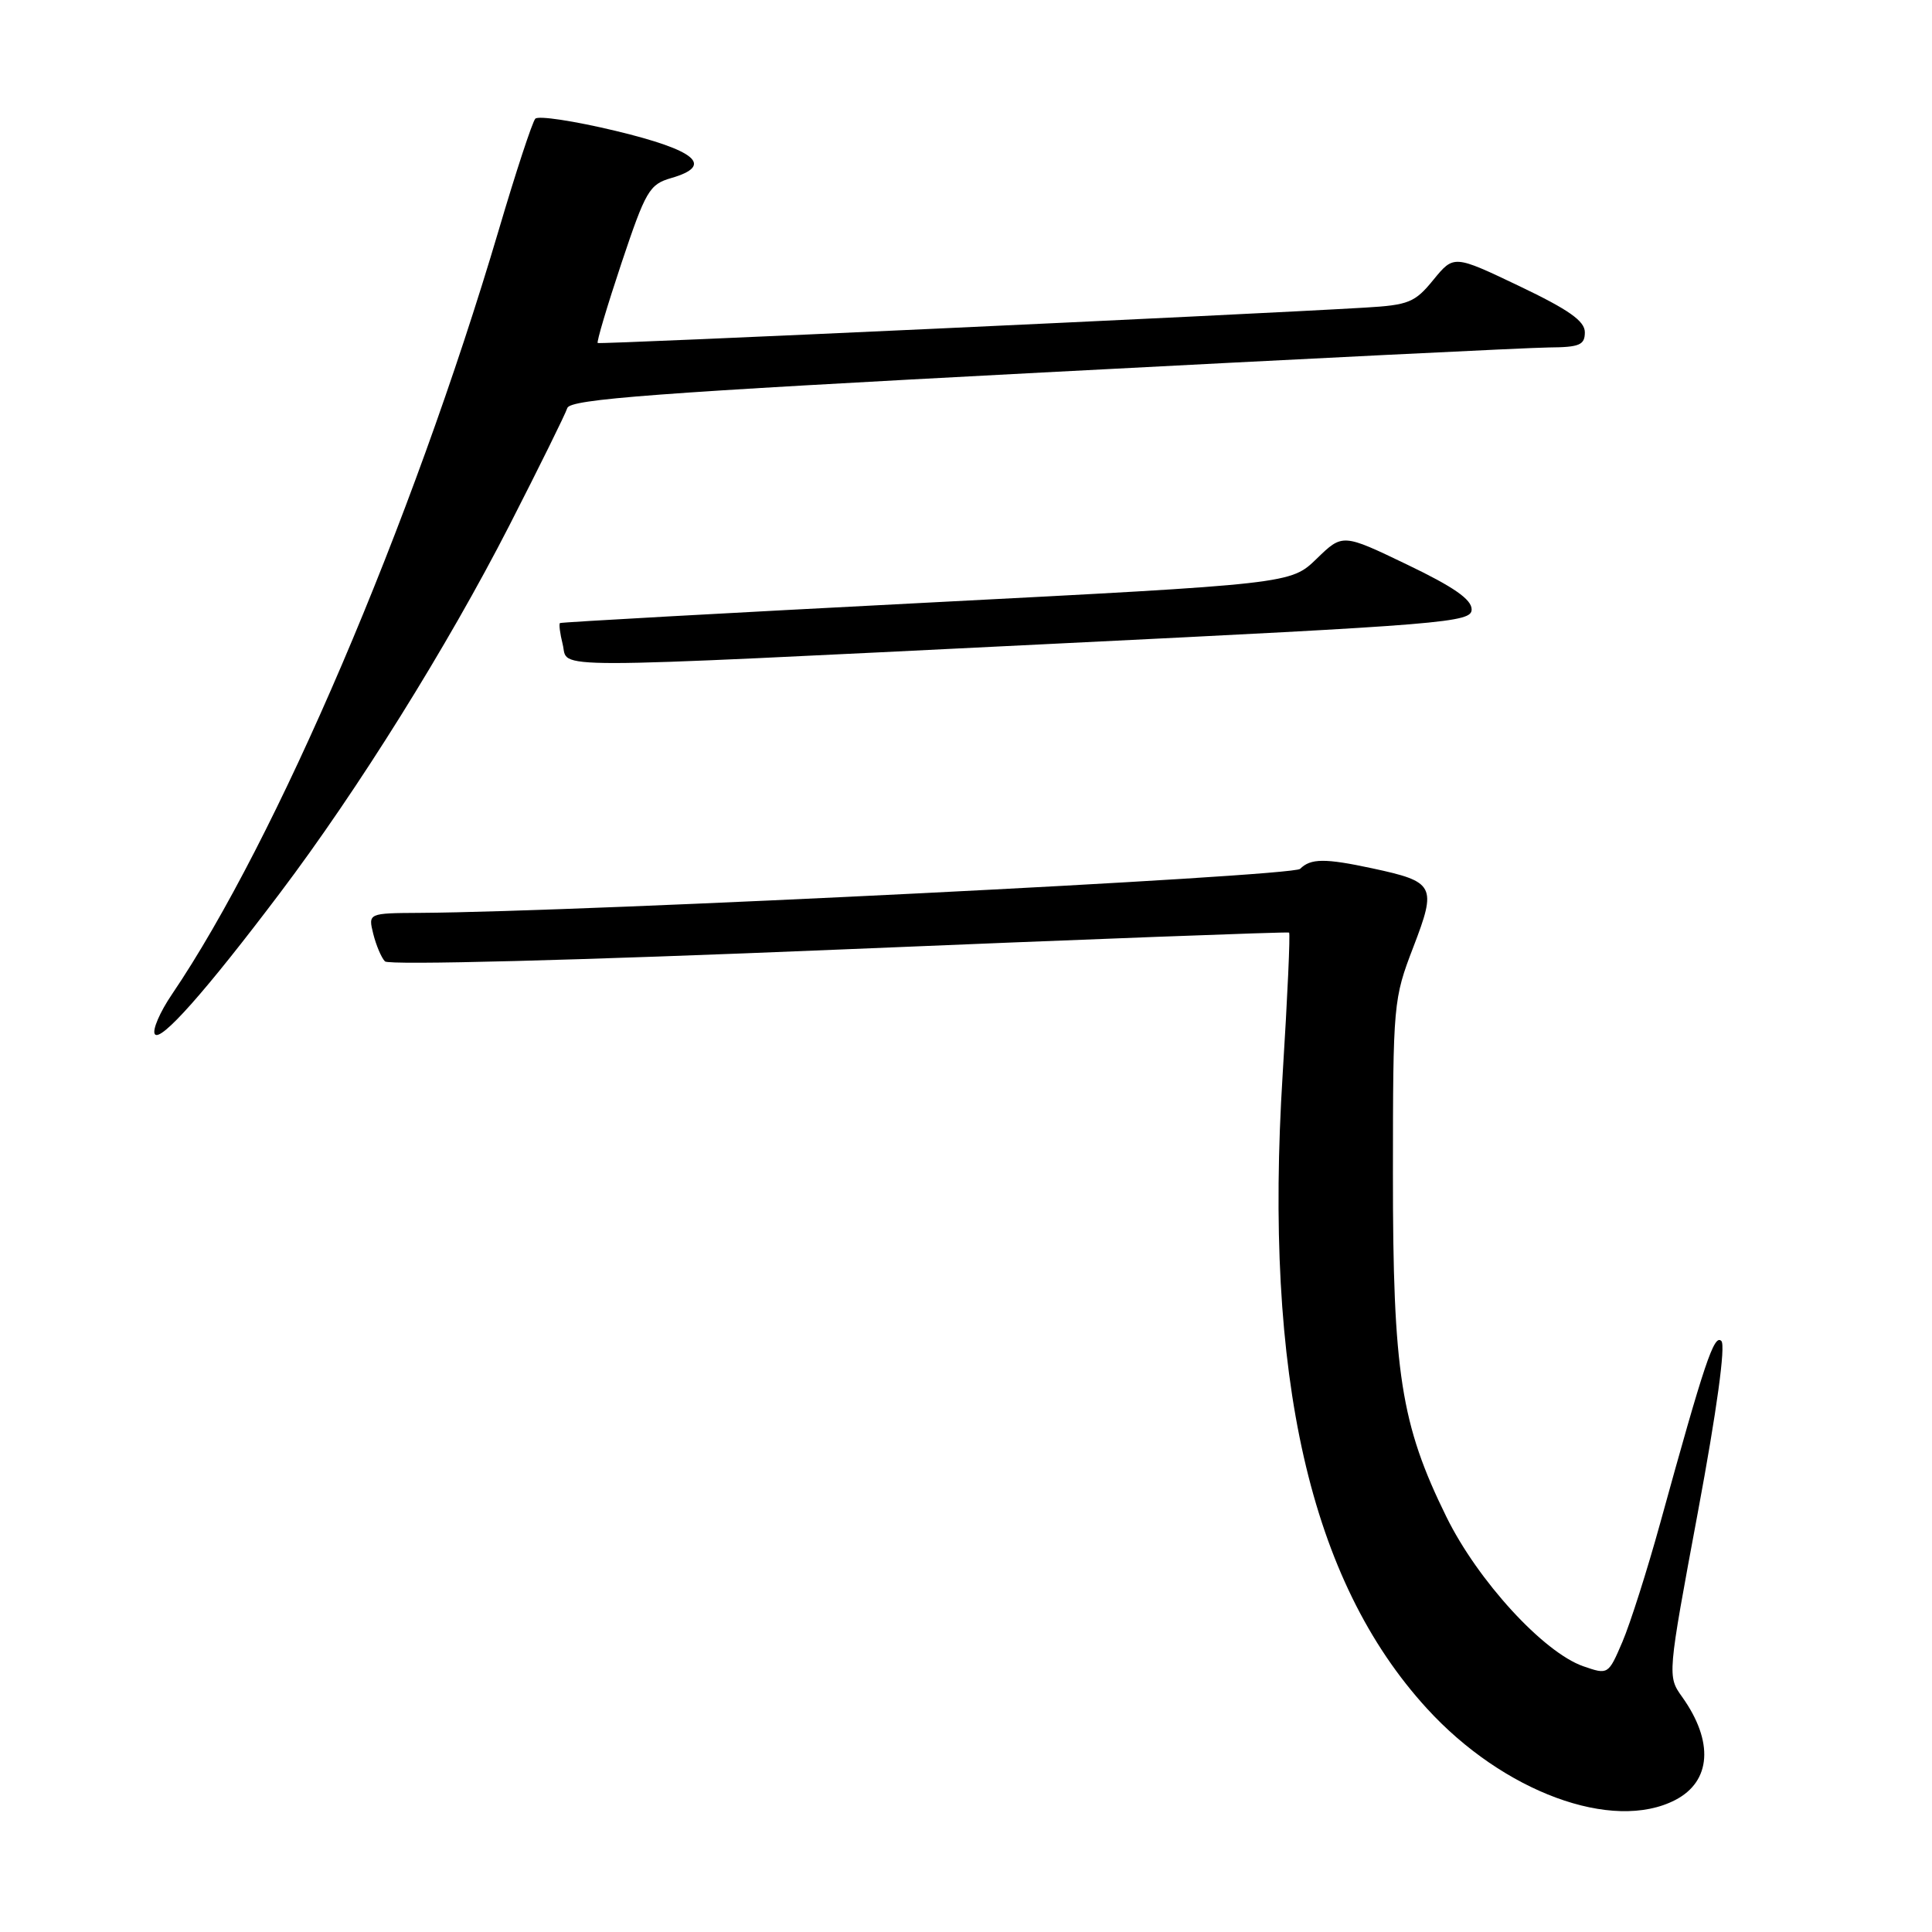 <?xml version="1.0" encoding="UTF-8" standalone="no"?>
<!DOCTYPE svg PUBLIC "-//W3C//DTD SVG 1.1//EN" "http://www.w3.org/Graphics/SVG/1.1/DTD/svg11.dtd" >
<svg xmlns="http://www.w3.org/2000/svg" xmlns:xlink="http://www.w3.org/1999/xlink" version="1.1" viewBox="0 0 256 256">
 <g >
 <path fill="currentColor"
d=" M 221.98 238.51 C 226.75 236.04 227.11 230.77 222.90 224.86 C 220.93 222.10 220.93 222.10 224.98 200.36 C 227.49 186.89 228.67 178.27 228.09 177.69 C 227.13 176.73 225.87 180.49 219.98 201.84 C 218.26 208.07 216.01 215.14 214.98 217.55 C 213.11 221.91 213.09 221.93 209.80 220.79 C 204.53 218.96 195.82 209.46 191.66 201.00 C 185.62 188.72 184.56 181.90 184.57 155.50 C 184.58 132.94 184.63 132.37 187.27 125.50 C 190.40 117.36 190.13 116.84 181.84 115.06 C 175.55 113.71 173.67 113.73 172.27 115.13 C 171.26 116.14 77.39 120.83 55.64 120.96 C 48.78 121.00 48.78 121.00 49.46 123.75 C 49.84 125.26 50.53 126.90 51.01 127.39 C 51.52 127.91 76.50 127.26 111.19 125.82 C 143.81 124.46 170.64 123.45 170.81 123.57 C 170.98 123.69 170.60 132.13 169.96 142.33 C 167.44 182.45 173.57 209.43 189.07 226.38 C 199.19 237.46 213.69 242.80 221.98 238.51 Z  M 37.11 118.31 C 47.42 104.66 59.29 85.64 67.47 69.67 C 71.46 61.87 74.92 54.86 75.17 54.07 C 75.54 52.89 86.82 52.05 138.06 49.36 C 172.40 47.56 202.64 46.06 205.25 46.04 C 209.30 46.01 210.00 45.71 210.00 44.03 C 210.00 42.54 207.89 41.05 201.32 37.91 C 192.64 33.77 192.64 33.77 189.93 37.08 C 187.48 40.09 186.66 40.42 180.87 40.76 C 163.77 41.77 79.46 45.66 79.20 45.45 C 79.03 45.33 80.45 40.56 82.35 34.86 C 85.57 25.25 86.04 24.43 88.95 23.59 C 94.66 21.94 92.26 19.91 81.57 17.34 C 76.11 16.03 71.32 15.30 70.93 15.73 C 70.54 16.15 68.35 22.80 66.08 30.50 C 54.56 69.42 36.64 111.31 22.78 131.76 C 21.19 134.10 20.17 136.47 20.51 137.02 C 21.22 138.17 27.21 131.43 37.11 118.31 Z  M 139.25 85.32 C 191.74 82.75 195.00 82.48 195.00 80.75 C 195.00 79.42 192.60 77.76 186.45 74.81 C 177.90 70.70 177.90 70.70 174.46 74.04 C 171.02 77.37 171.02 77.37 122.76 79.86 C 96.22 81.23 74.37 82.44 74.20 82.56 C 74.04 82.67 74.20 83.94 74.56 85.38 C 75.39 88.69 70.56 88.69 139.25 85.32 Z "/>
</g>
</svg>